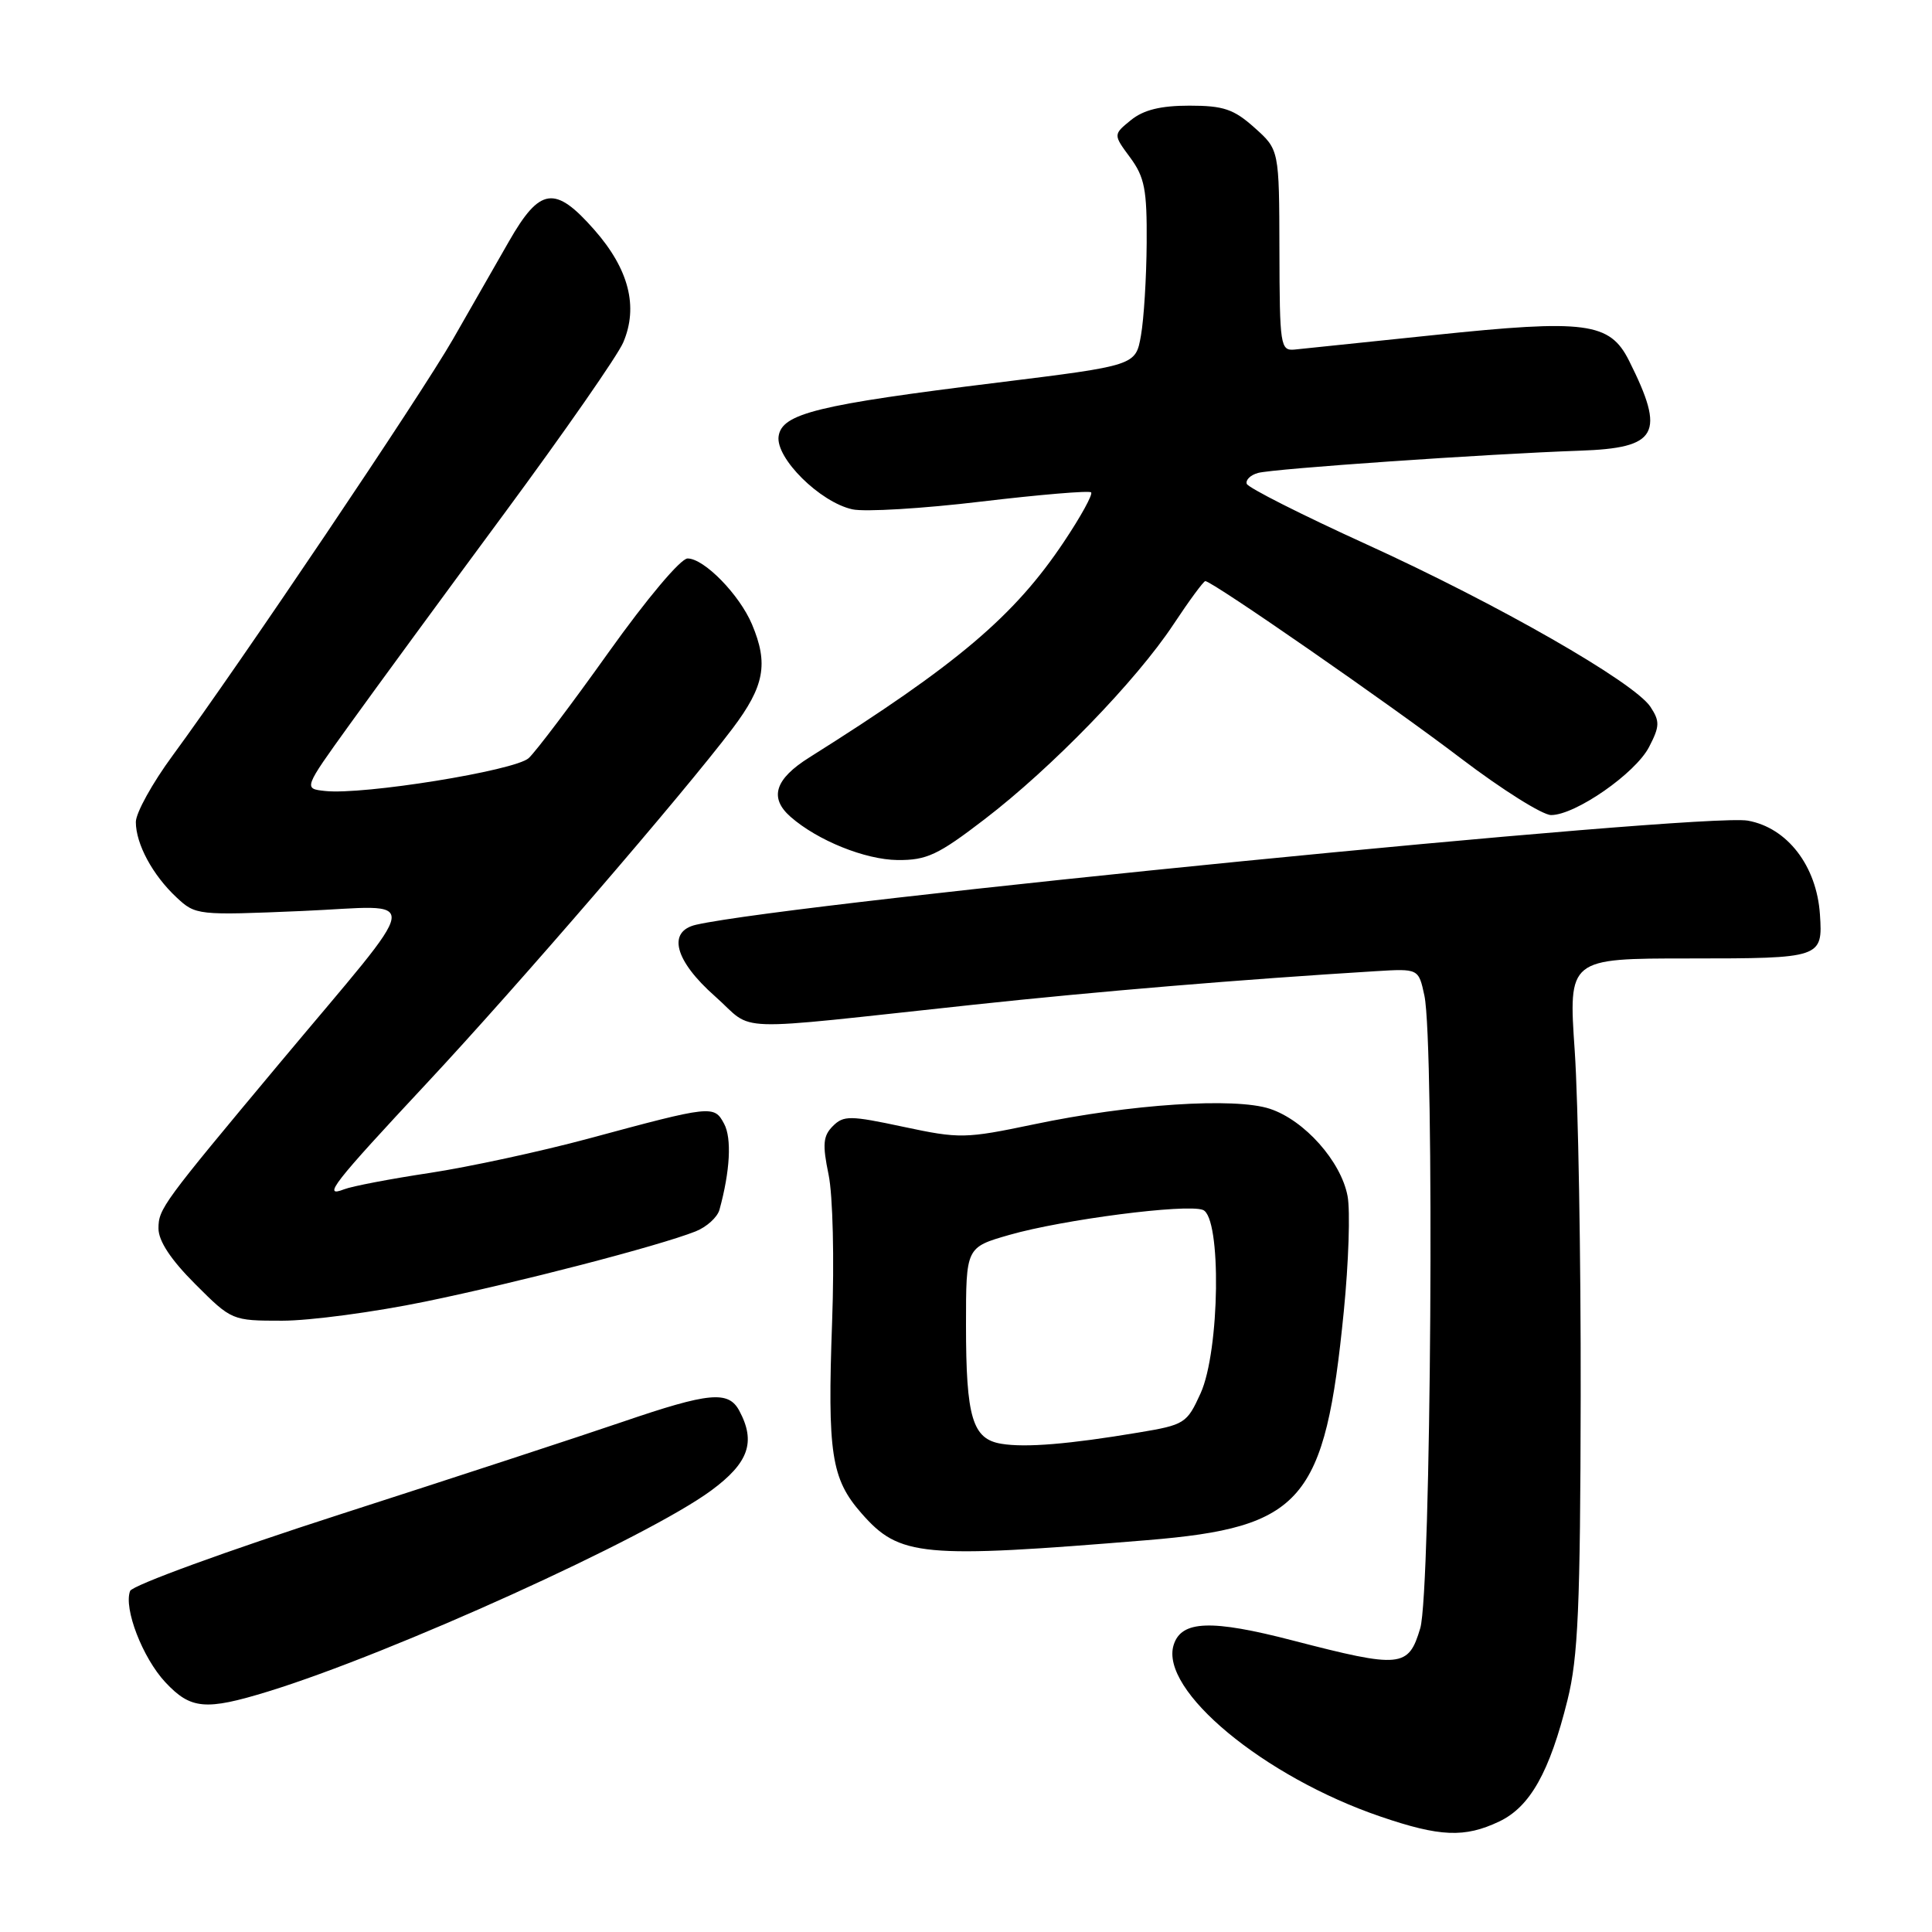 <?xml version="1.0" encoding="UTF-8" standalone="no"?>
<!DOCTYPE svg PUBLIC "-//W3C//DTD SVG 1.1//EN" "http://www.w3.org/Graphics/SVG/1.1/DTD/svg11.dtd" >
<svg xmlns="http://www.w3.org/2000/svg" xmlns:xlink="http://www.w3.org/1999/xlink" version="1.1" viewBox="0 0 256 256">
 <g >
 <path fill="currentColor"
d=" M 198.65 241.36 C 202.74 239.42 205.33 234.82 207.70 225.27 C 209.11 219.62 209.40 212.94 209.45 185.00 C 209.48 166.57 209.12 145.99 208.66 139.25 C 207.82 127.00 207.82 127.00 223.85 127.00 C 241.36 127.00 241.54 126.94 241.15 121.16 C 240.72 114.74 236.83 109.68 231.60 108.74 C 225.60 107.66 105.42 119.56 92.25 122.53 C 88.37 123.41 89.39 127.29 94.75 132.02 C 100.18 136.82 95.87 136.68 129.00 133.13 C 145.37 131.37 164.63 129.77 182.24 128.69 C 187.97 128.34 187.97 128.34 188.74 131.92 C 190.10 138.30 189.63 210.96 188.19 215.75 C 186.63 220.99 185.62 221.08 171.33 217.38 C 160.51 214.57 156.54 214.71 155.52 217.95 C 153.61 223.94 167.47 235.44 182.94 240.71 C 190.81 243.40 194.08 243.53 198.65 241.36 Z  M 35.50 224.14 C 51.95 219.08 85.80 203.73 94.25 197.49 C 99.21 193.83 100.18 191.07 97.96 186.93 C 96.52 184.24 93.97 184.48 82.50 188.40 C 77.00 190.28 60.18 195.79 45.13 200.64 C 30.08 205.49 17.53 210.07 17.24 210.81 C 16.36 213.11 18.89 219.67 21.91 222.91 C 25.27 226.50 27.23 226.68 35.50 224.14 Z  M 152.00 204.08 C 172.63 202.38 175.56 198.97 178.06 173.76 C 178.70 167.30 178.93 160.43 178.56 158.49 C 177.70 153.89 172.85 148.43 168.26 146.92 C 163.61 145.39 149.78 146.29 137.00 148.98 C 127.90 150.88 127.17 150.90 119.71 149.31 C 112.64 147.80 111.78 147.79 110.36 149.21 C 109.06 150.51 108.96 151.63 109.79 155.64 C 110.36 158.38 110.56 166.89 110.26 175.13 C 109.63 192.60 110.14 195.95 114.15 200.52 C 119.20 206.28 122.05 206.54 152.00 204.08 Z  M 56.34 172.47 C 68.72 169.92 87.25 165.11 92.16 163.17 C 93.63 162.59 95.05 161.30 95.33 160.31 C 96.74 155.19 96.98 150.83 95.95 148.91 C 94.62 146.42 94.34 146.45 77.94 150.88 C 71.58 152.59 62.13 154.63 56.94 155.42 C 51.75 156.20 46.64 157.18 45.59 157.59 C 42.64 158.74 44.11 156.86 56.58 143.50 C 68.57 130.66 90.55 105.15 97.05 96.55 C 101.30 90.92 101.85 87.96 99.64 82.72 C 97.97 78.78 93.30 74.00 91.11 74.00 C 90.19 74.00 85.71 79.33 80.63 86.45 C 75.75 93.30 70.99 99.60 70.05 100.46 C 68.21 102.12 48.13 105.36 43.08 104.81 C 40.21 104.50 40.21 104.50 46.33 96.00 C 49.69 91.33 58.93 78.72 66.85 68.00 C 74.77 57.27 81.85 47.10 82.58 45.38 C 84.61 40.64 83.33 35.65 78.74 30.44 C 73.53 24.52 71.55 24.80 67.43 32.00 C 65.71 35.02 62.37 40.84 60.03 44.93 C 55.71 52.46 31.78 87.99 22.87 100.12 C 20.19 103.76 18.00 107.72 18.00 108.92 C 18.00 111.83 20.23 115.96 23.38 118.90 C 25.92 121.28 26.16 121.30 40.06 120.71 C 56.14 120.02 56.49 117.62 37.03 140.90 C 21.52 159.47 21.00 160.17 21.00 162.78 C 21.00 164.44 22.64 166.92 25.86 170.14 C 30.70 174.98 30.74 175.00 37.40 175.00 C 41.08 175.00 49.60 173.86 56.34 172.47 Z  M 130.43 108.58 C 139.37 101.74 150.55 90.20 155.48 82.75 C 157.57 79.59 159.48 77.00 159.71 77.00 C 160.62 77.00 184.31 93.42 193.62 100.52 C 199.03 104.63 204.39 108.00 205.53 108.00 C 208.75 108.00 216.71 102.47 218.51 98.98 C 219.93 96.24 219.95 95.58 218.70 93.67 C 216.55 90.40 198.43 80.03 181.01 72.10 C 172.49 68.22 165.37 64.62 165.20 64.11 C 165.03 63.59 165.70 62.94 166.69 62.67 C 168.71 62.10 197.19 60.14 209.30 59.72 C 219.70 59.37 220.72 57.50 215.86 47.80 C 213.31 42.70 210.15 42.29 190.00 44.40 C 180.93 45.35 172.61 46.21 171.53 46.32 C 169.66 46.49 169.56 45.82 169.53 33.17 C 169.50 19.84 169.50 19.84 166.23 16.92 C 163.48 14.46 162.12 14.00 157.60 14.00 C 153.79 14.00 151.53 14.56 149.86 15.91 C 147.50 17.83 147.50 17.83 149.75 20.87 C 151.67 23.48 151.99 25.13 151.94 32.21 C 151.91 36.77 151.57 42.29 151.18 44.47 C 150.48 48.43 150.48 48.43 132.23 50.69 C 108.29 53.64 103.60 54.79 103.17 57.81 C 102.76 60.71 108.66 66.55 112.95 67.49 C 114.59 67.85 122.28 67.39 130.03 66.46 C 137.77 65.54 144.32 64.99 144.58 65.24 C 144.83 65.50 143.22 68.44 140.99 71.77 C 134.42 81.62 126.87 88.02 107.25 100.36 C 102.67 103.23 101.89 105.71 104.75 108.23 C 108.33 111.37 114.63 113.91 118.93 113.96 C 122.79 113.99 124.28 113.30 130.43 108.58 Z  M 132.70 191.31 C 128.85 190.69 128.00 187.85 128.00 175.57 C 128.00 165.28 128.00 165.28 133.75 163.63 C 140.83 161.60 157.21 159.48 159.39 160.32 C 161.87 161.27 161.64 179.00 159.08 184.63 C 157.27 188.61 156.98 188.80 150.85 189.82 C 141.66 191.36 135.89 191.84 132.70 191.31 Z "/>
</g>
</svg>